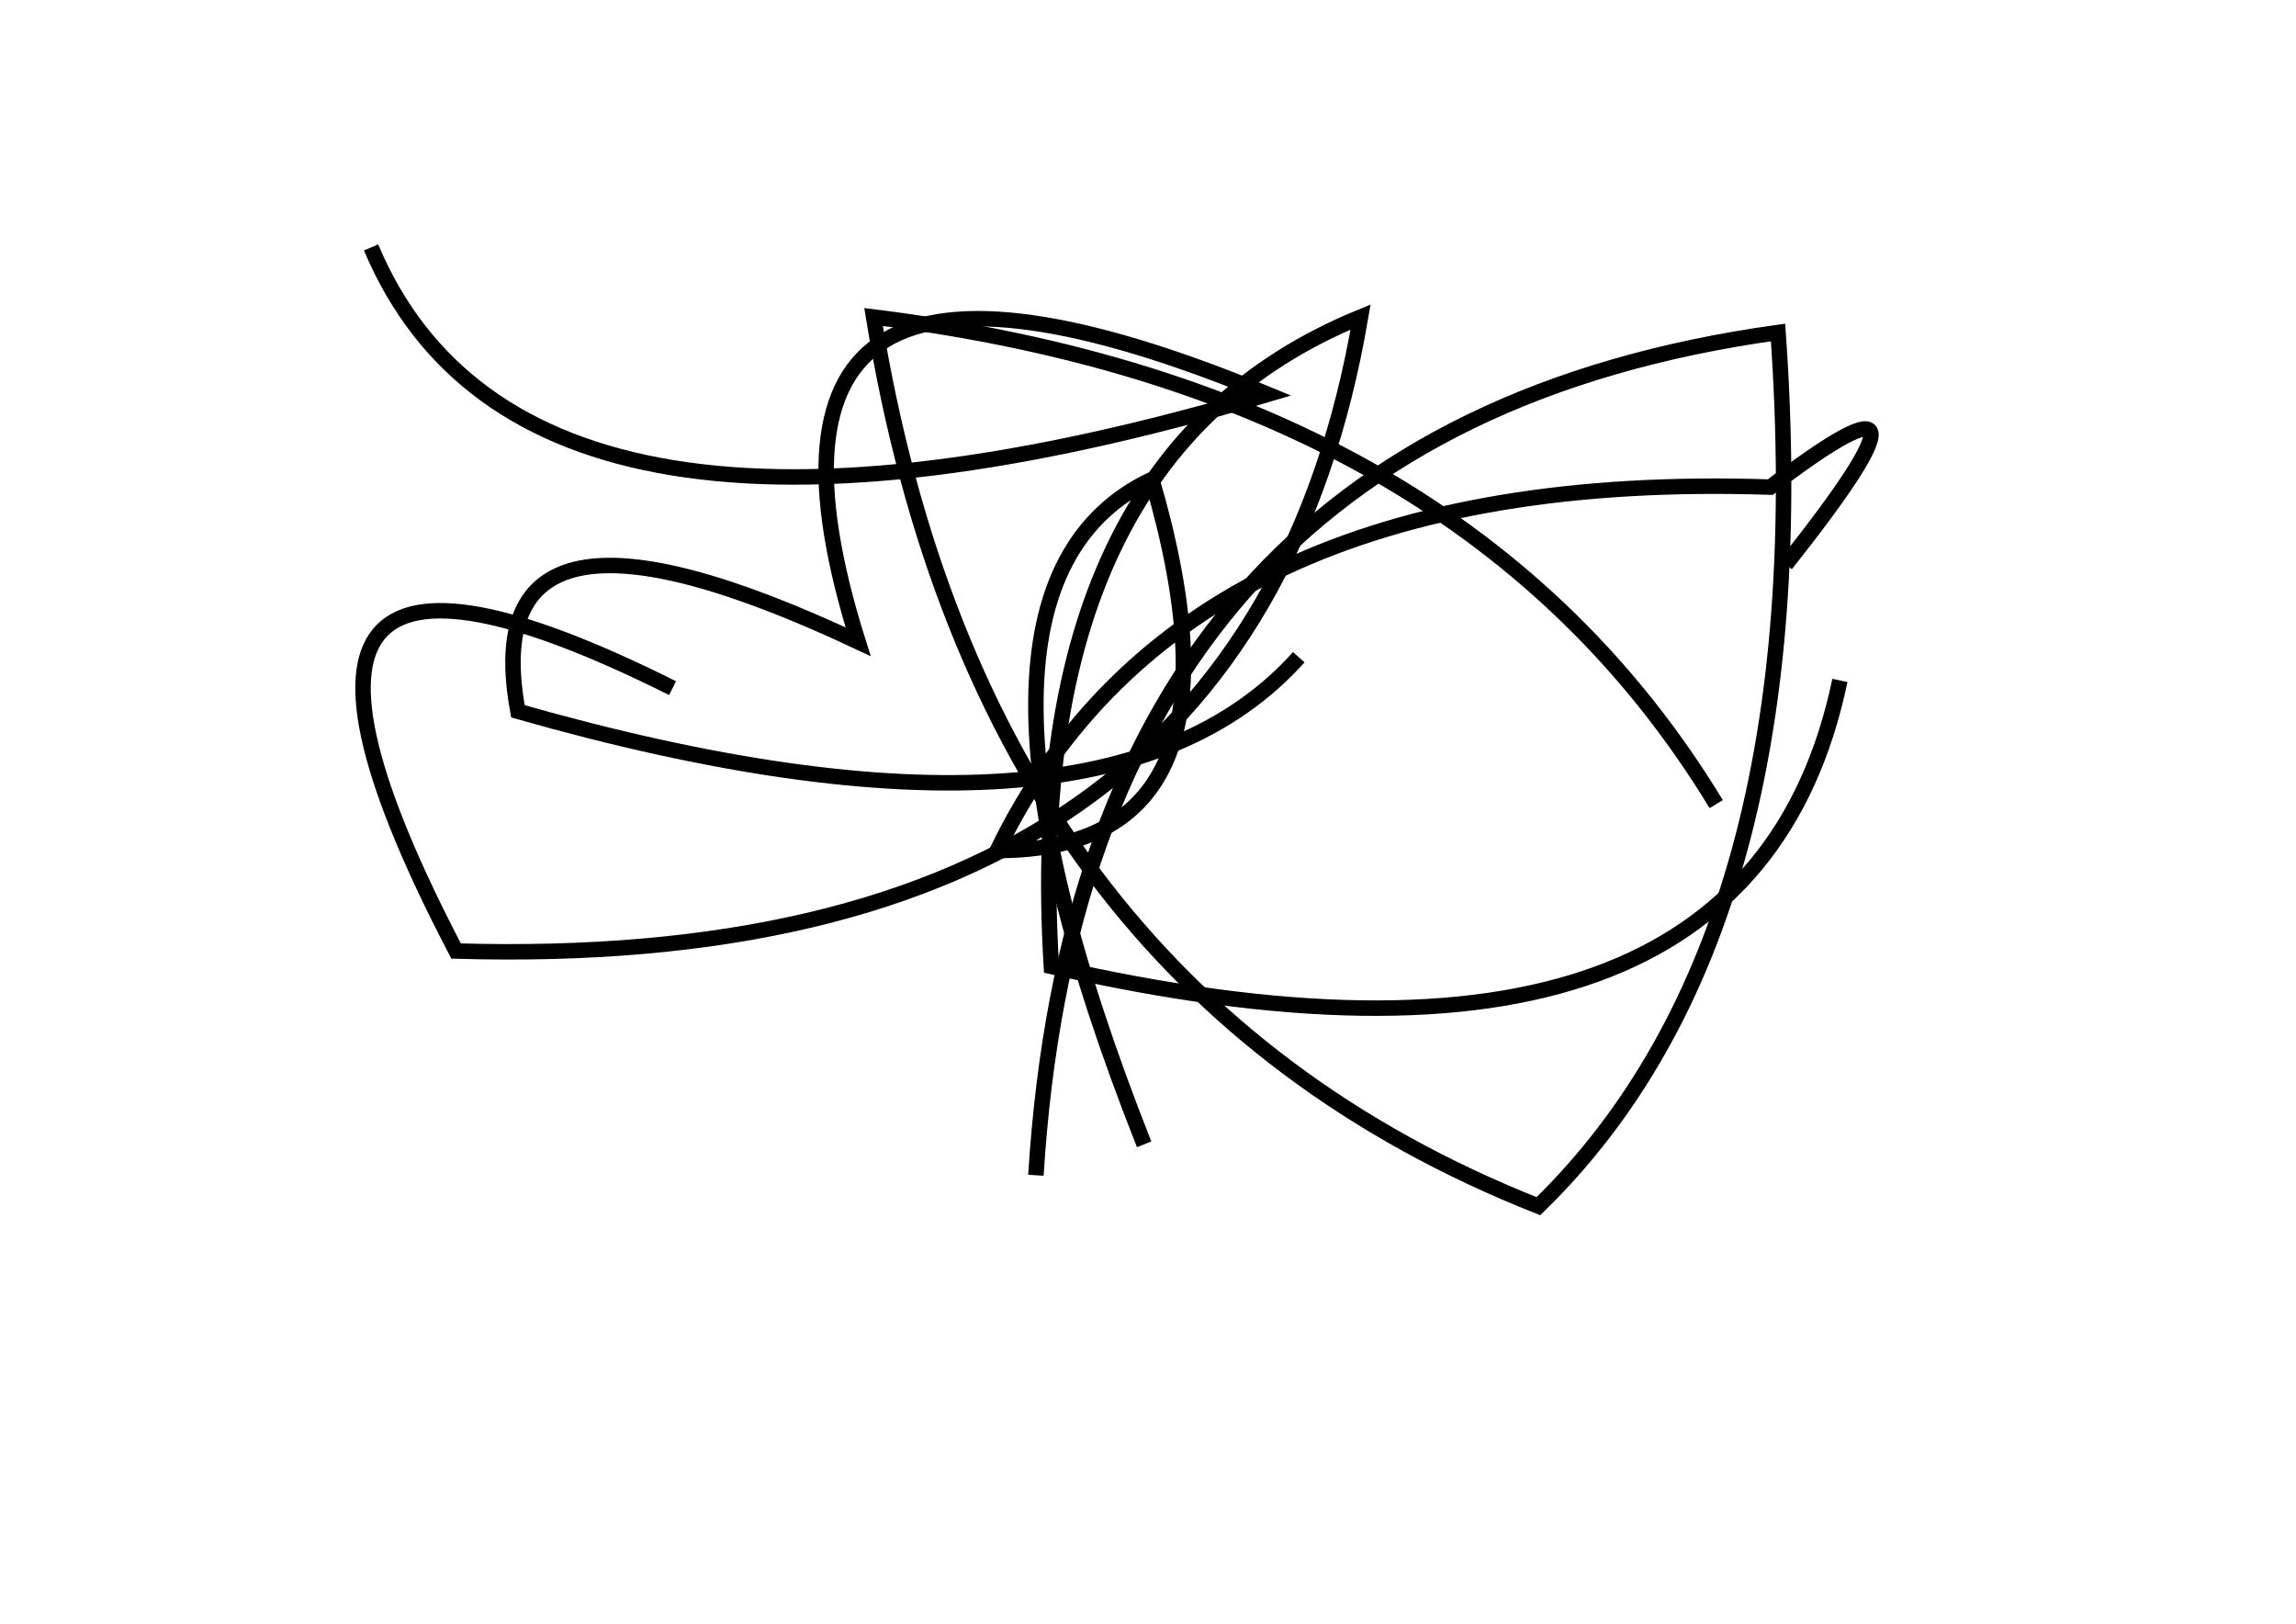 <?xml version="1.0" encoding="utf-8" ?>
<svg baseProfile="full" height="210mm" version="1.1" viewBox="0 0 297 210" width="297mm" xmlns="http://www.w3.org/2000/svg" xmlns:ev="http://www.w3.org/2001/xml-events" xmlns:xlink="http://www.w3.org/1999/xlink"><defs /><g transform="translate(43,30)"><path d="M 188,43 Q 211.0,14.0 186,33 Q 110.0,30.5 86,80 Q 120.0,80.0 106,32 Q 76.5,46.0 105,118" fill="none" stroke="black" stroke-width="2" /><path d="M 5,2 Q 25.0,49.5 121,21 Q 48.5,-9.0 68,53 Q 18.0,29.5 24,62 Q 99.5,83.5 125,55" fill="none" stroke="black" stroke-width="2" /><path d="M 44,59 Q -18.0,28.0 16,93 Q 118.5,96.0 133,11 Q 89.0,29.0 93,95 Q 183.0,115.5 195,58" fill="none" stroke="black" stroke-width="2" /><path d="M 179,74 Q 146.5,20.5 70,11 Q 84.0,97.5 156,126 Q 192.5,90.5 187,13 Q 97.0,25.5 91,122" fill="none" stroke="black" stroke-width="2" /></g></svg>